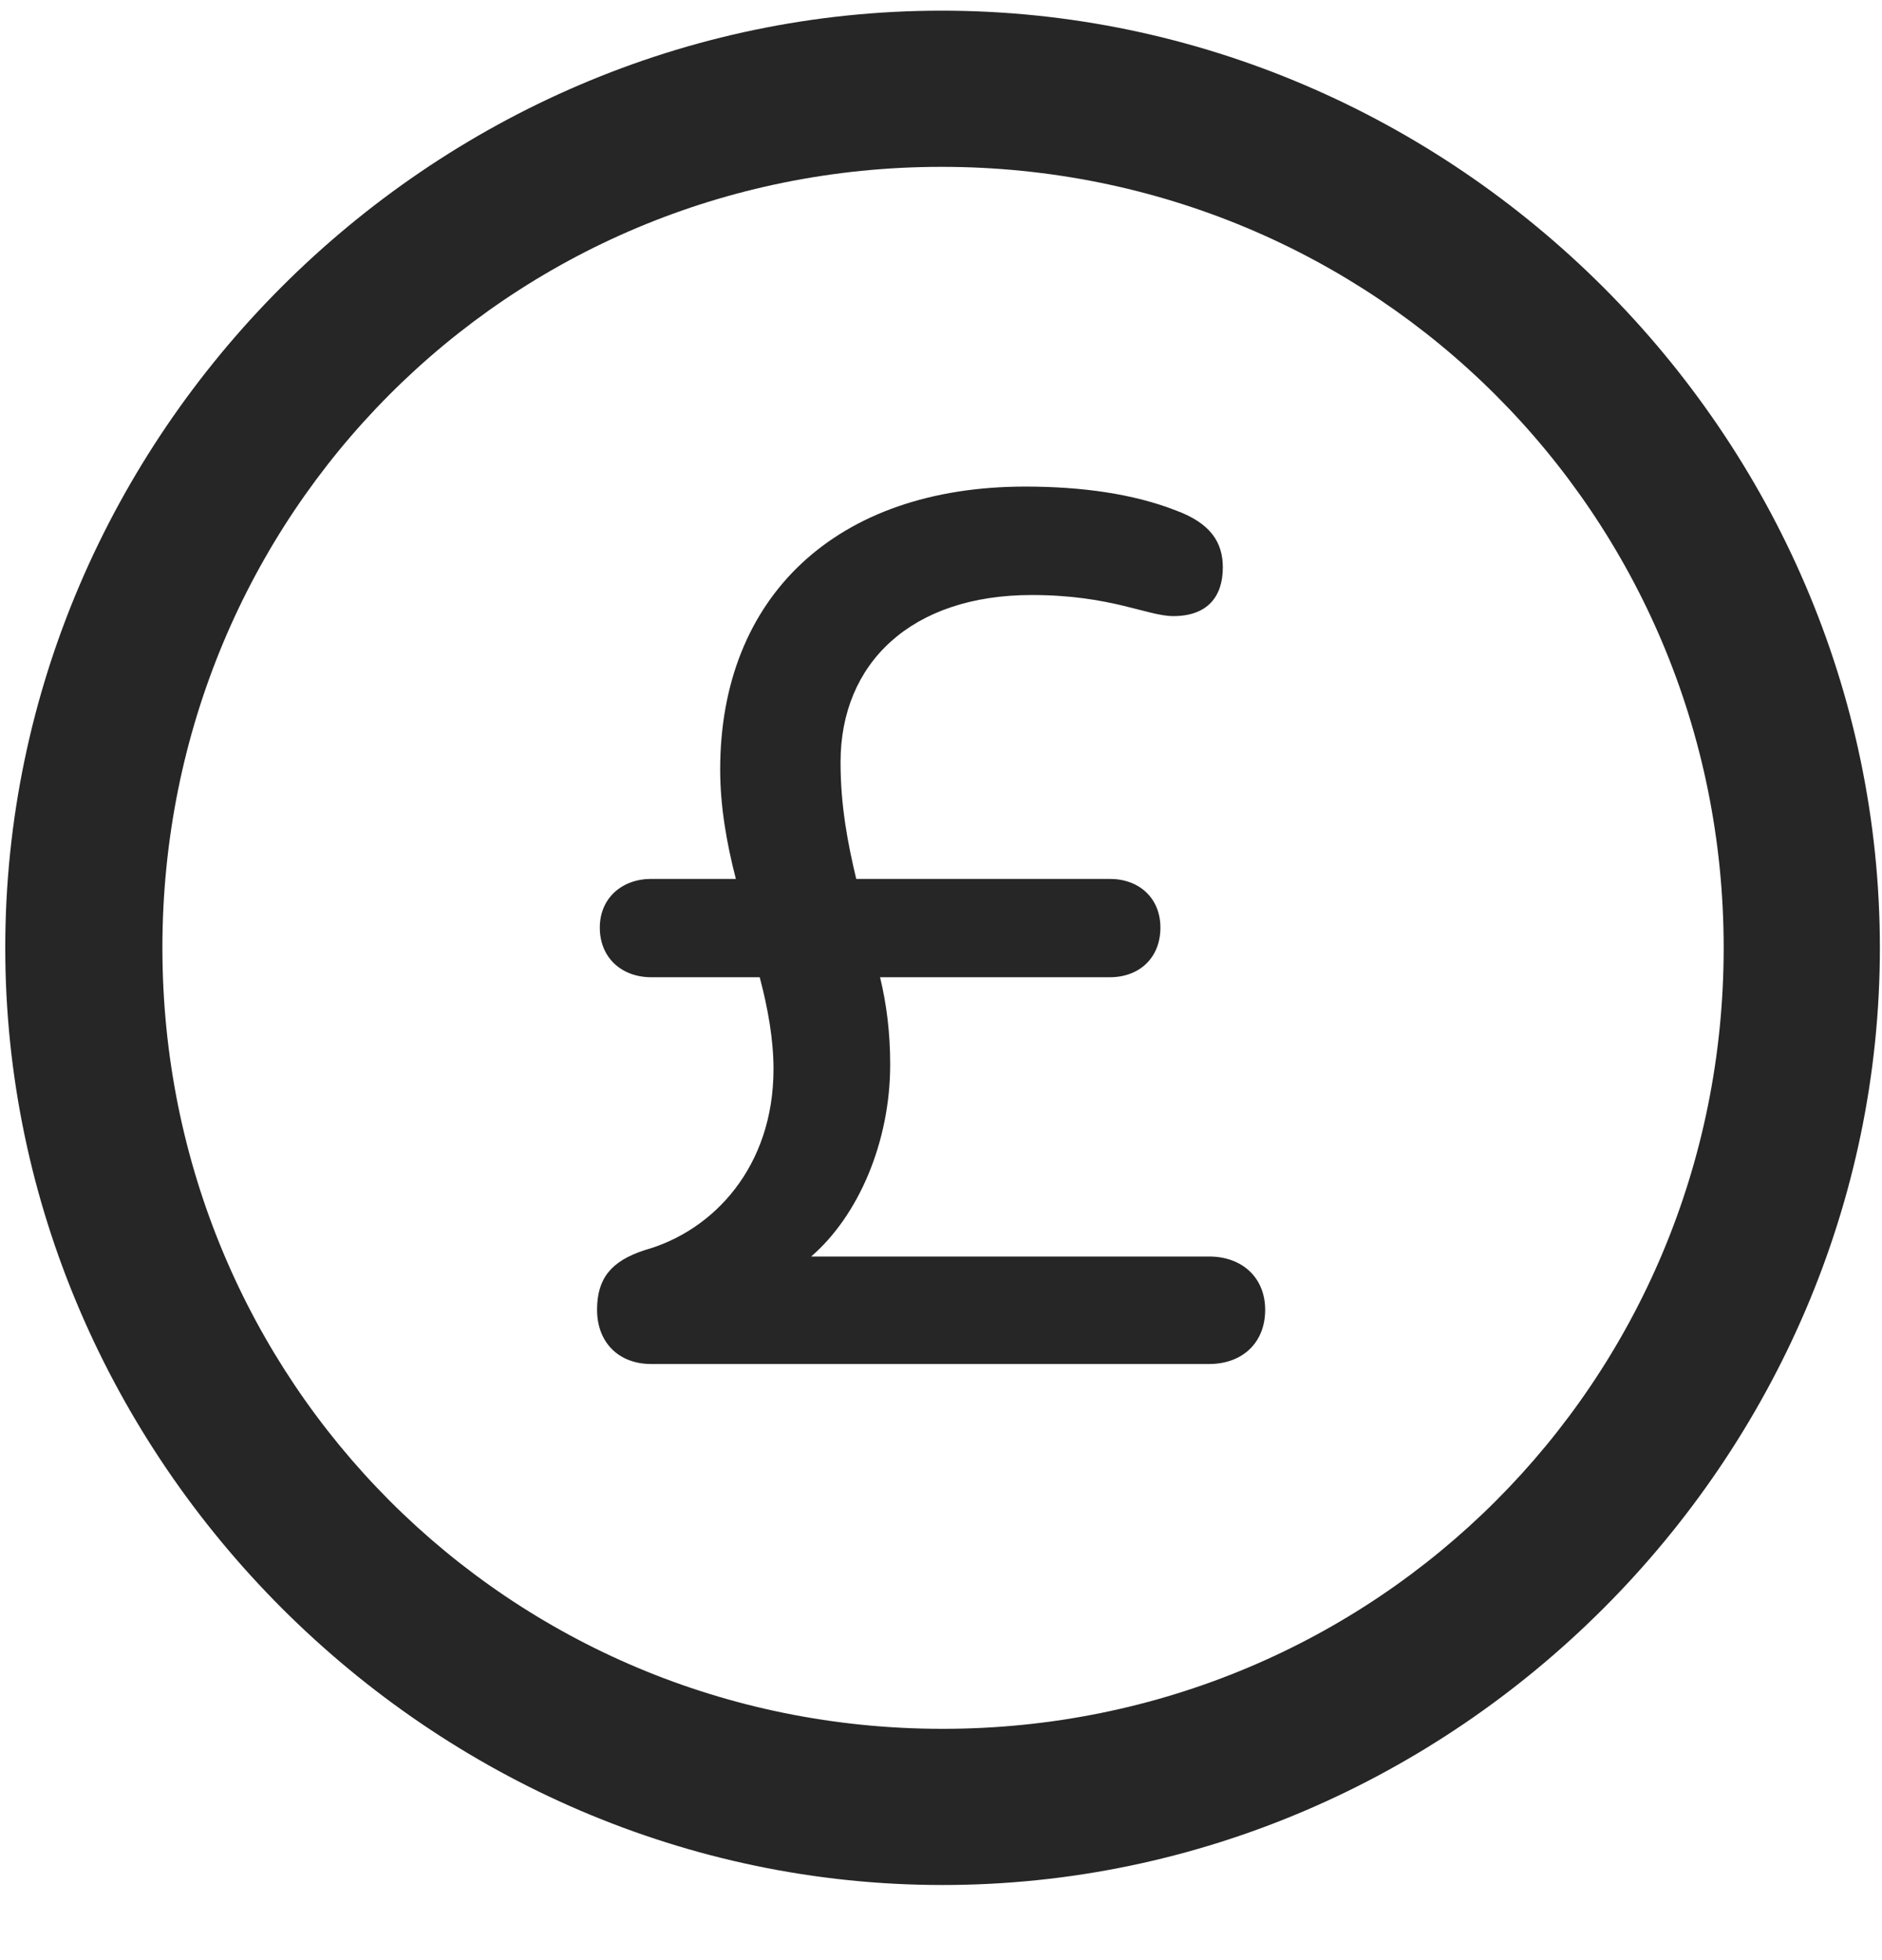 <svg width="24" height="25" viewBox="0 0 24 25" fill="none" xmlns="http://www.w3.org/2000/svg">
<g clip-path="url(#clip0_2207_25422)">
<path d="M12.02 24.042C18.559 24.042 23.973 18.616 23.973 12.089C23.973 5.55 18.548 0.136 12.008 0.136C5.481 0.136 0.067 5.55 0.067 12.089C0.067 18.616 5.493 24.042 12.02 24.042ZM12.02 22.05C6.489 22.05 2.071 17.62 2.071 12.089C2.071 6.558 6.477 2.128 12.008 2.128C17.54 2.128 21.981 6.558 21.981 12.089C21.981 17.62 17.552 22.05 12.02 22.05Z" fill="black" fill-opacity="0.85"/>
<path d="M8.305 17.397H15.419C15.841 17.397 16.134 17.128 16.134 16.706C16.134 16.296 15.841 16.026 15.419 16.026H10.344C10.942 15.511 11.352 14.573 11.352 13.577C11.352 13.167 11.305 12.804 11.223 12.464H14.153C14.528 12.464 14.798 12.218 14.798 11.831C14.798 11.456 14.528 11.21 14.153 11.21H10.919C10.813 10.765 10.719 10.284 10.719 9.722C10.719 8.456 11.622 7.589 13.157 7.589C14.165 7.589 14.633 7.858 14.962 7.858C15.395 7.858 15.594 7.612 15.594 7.237C15.594 6.921 15.442 6.675 14.997 6.511C14.458 6.3 13.802 6.206 13.075 6.206C10.661 6.206 9.184 7.612 9.184 9.815C9.184 10.284 9.266 10.753 9.384 11.21H8.305C7.93 11.21 7.649 11.456 7.649 11.831C7.649 12.218 7.93 12.464 8.305 12.464H9.688C9.794 12.862 9.864 13.261 9.864 13.636C9.864 14.878 9.102 15.698 8.223 15.944C7.79 16.085 7.614 16.308 7.614 16.706C7.614 17.116 7.884 17.397 8.305 17.397Z" fill="black" fill-opacity="0.85"/>
</g>
<defs>
<clipPath id="clip0_2207_25422">
<rect width="23.906" height="23.918" fill="white" transform="translate(0.067 0.136)"/>
</clipPath>
</defs>
</svg>
